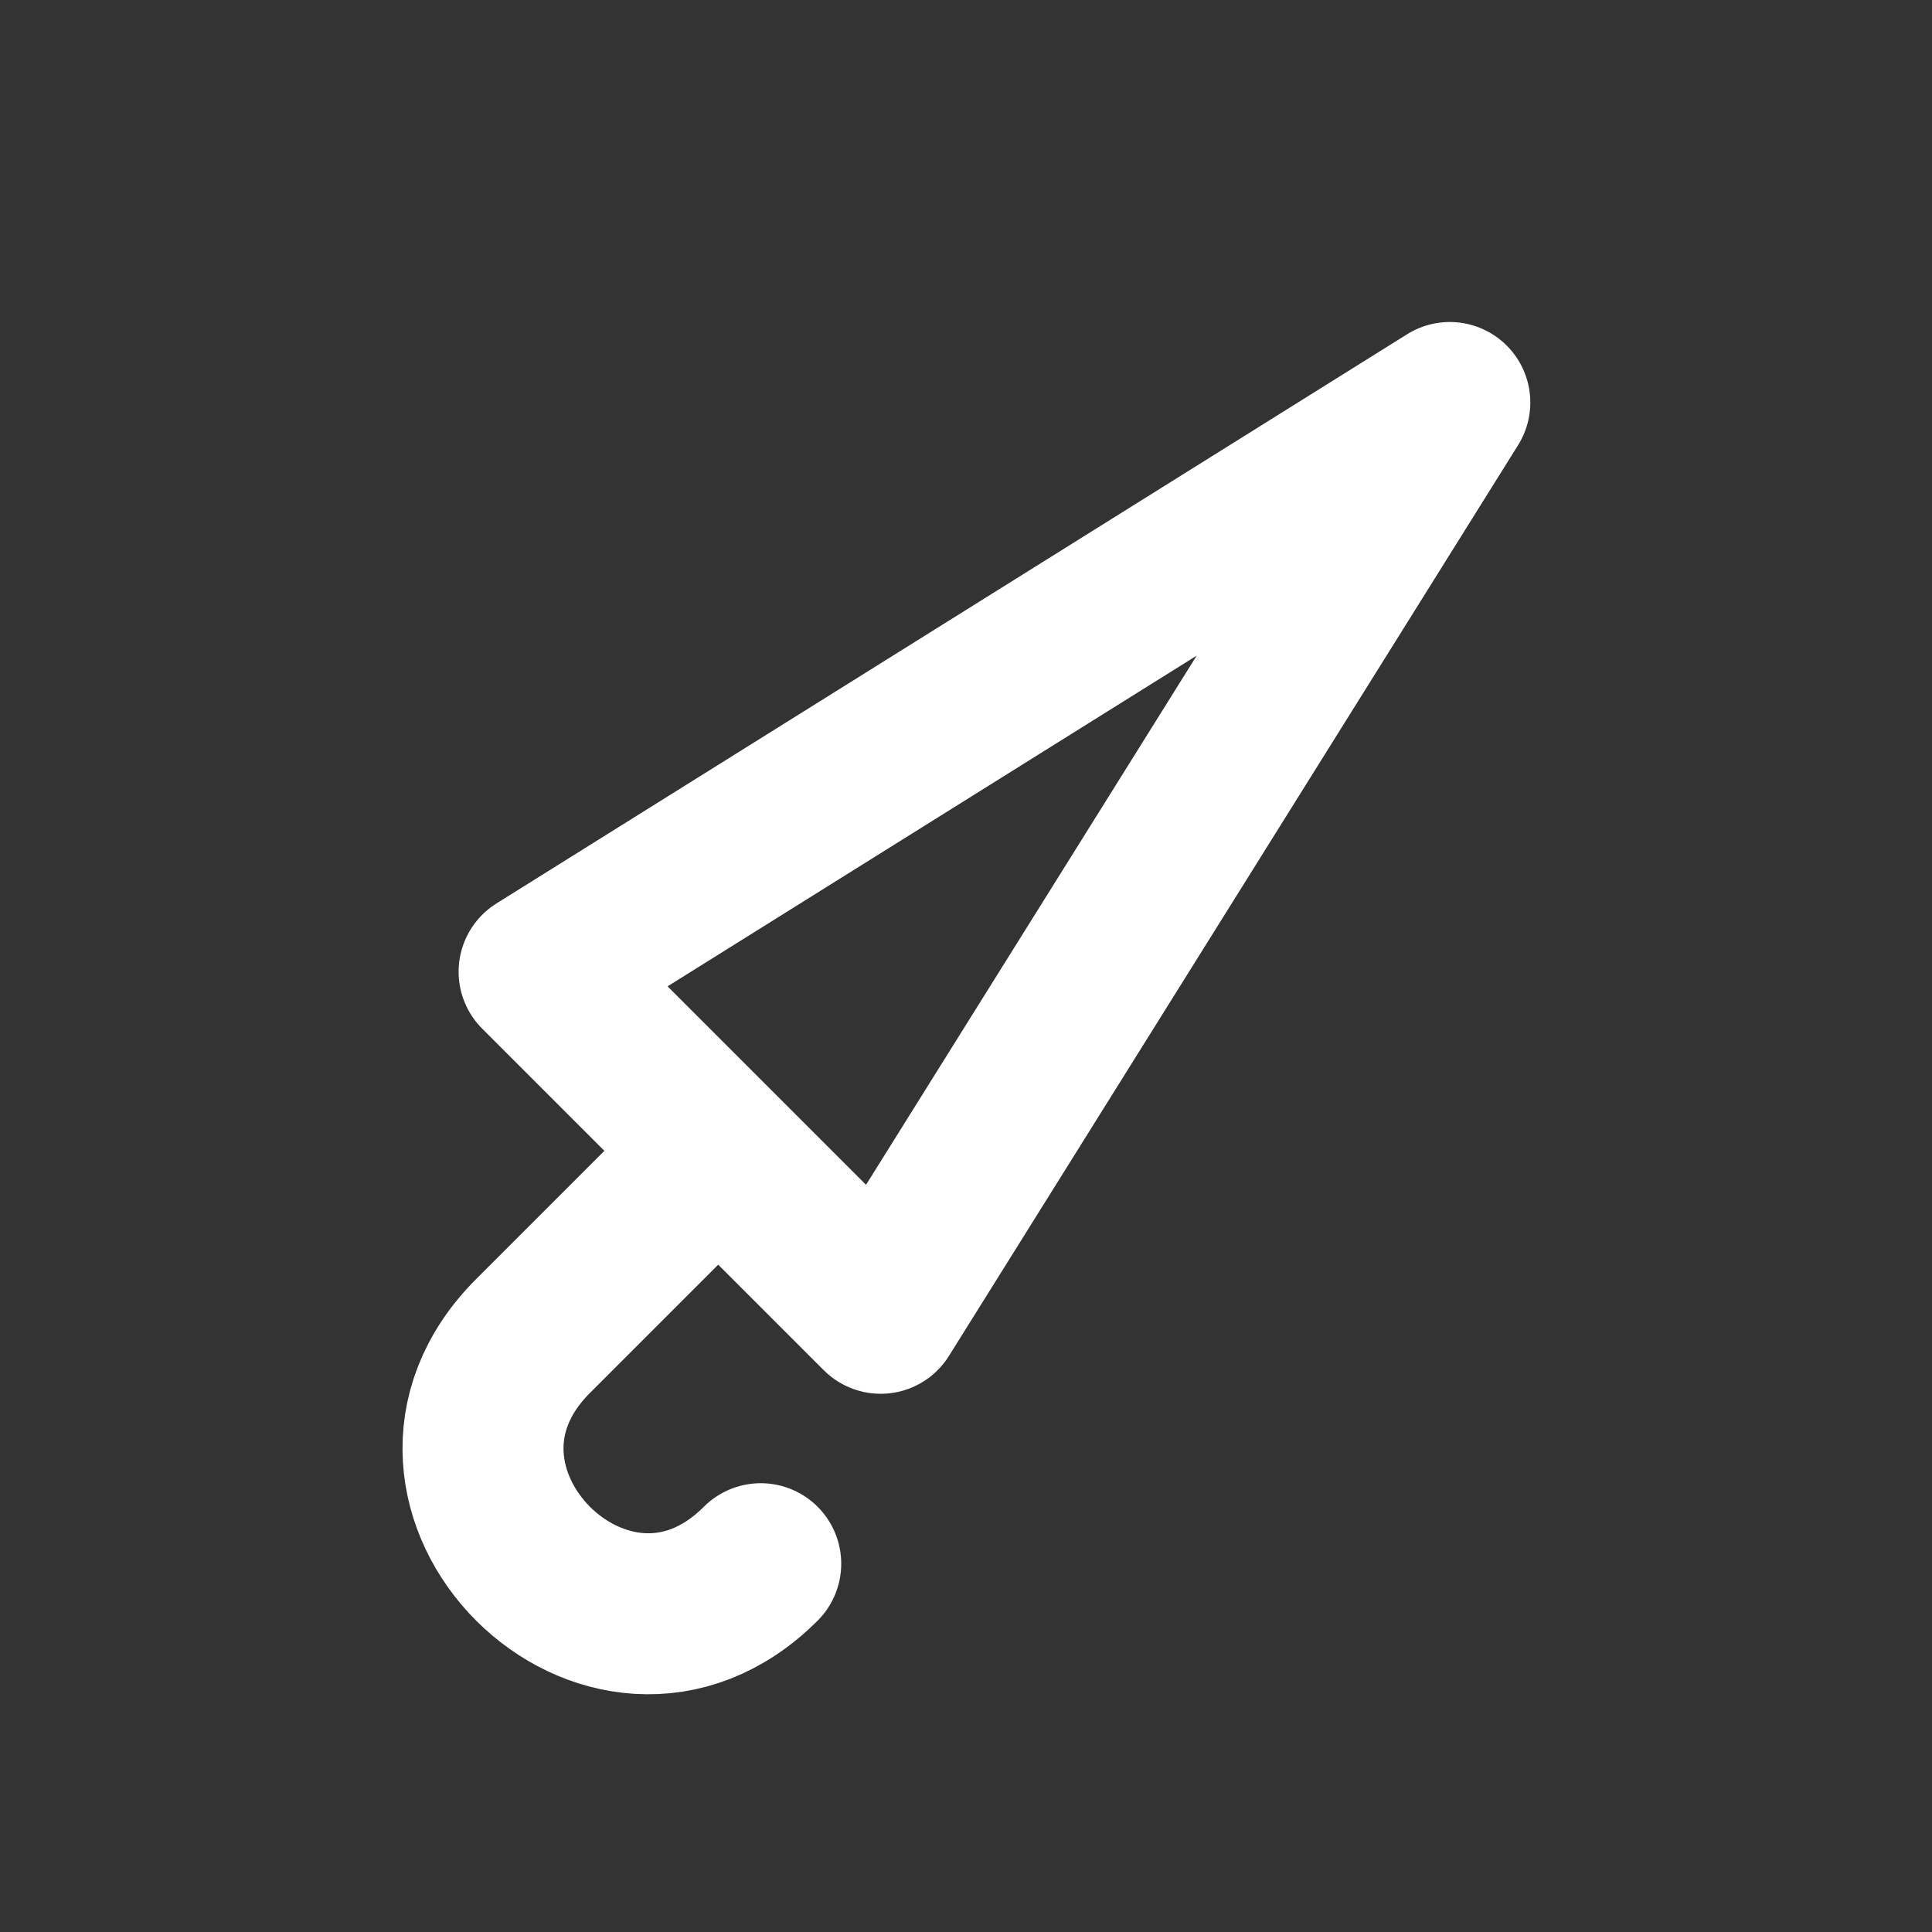<!--
unicode: "ff0d"
version: "3.7"
-->
<svg
  xmlns="http://www.w3.org/2000/svg"
  width="24"
  height="24"
  viewBox="0 0 24 24"
  fill="none"
  stroke="white"
  stroke-width="2"
  stroke-linecap="round"
  stroke-linejoin="round"
>
  <rect x="0" y="0" width="24" height="24" fill="#333333" stroke="none"/>
  <path d="M6.697 12.071l11.313 -7.071l-7.07 11.314z" />
  <path d="M8.743 14.475l-2.121 2.121c-1.886 1.886 .943 4.715 2.828 2.829" />
</svg>
